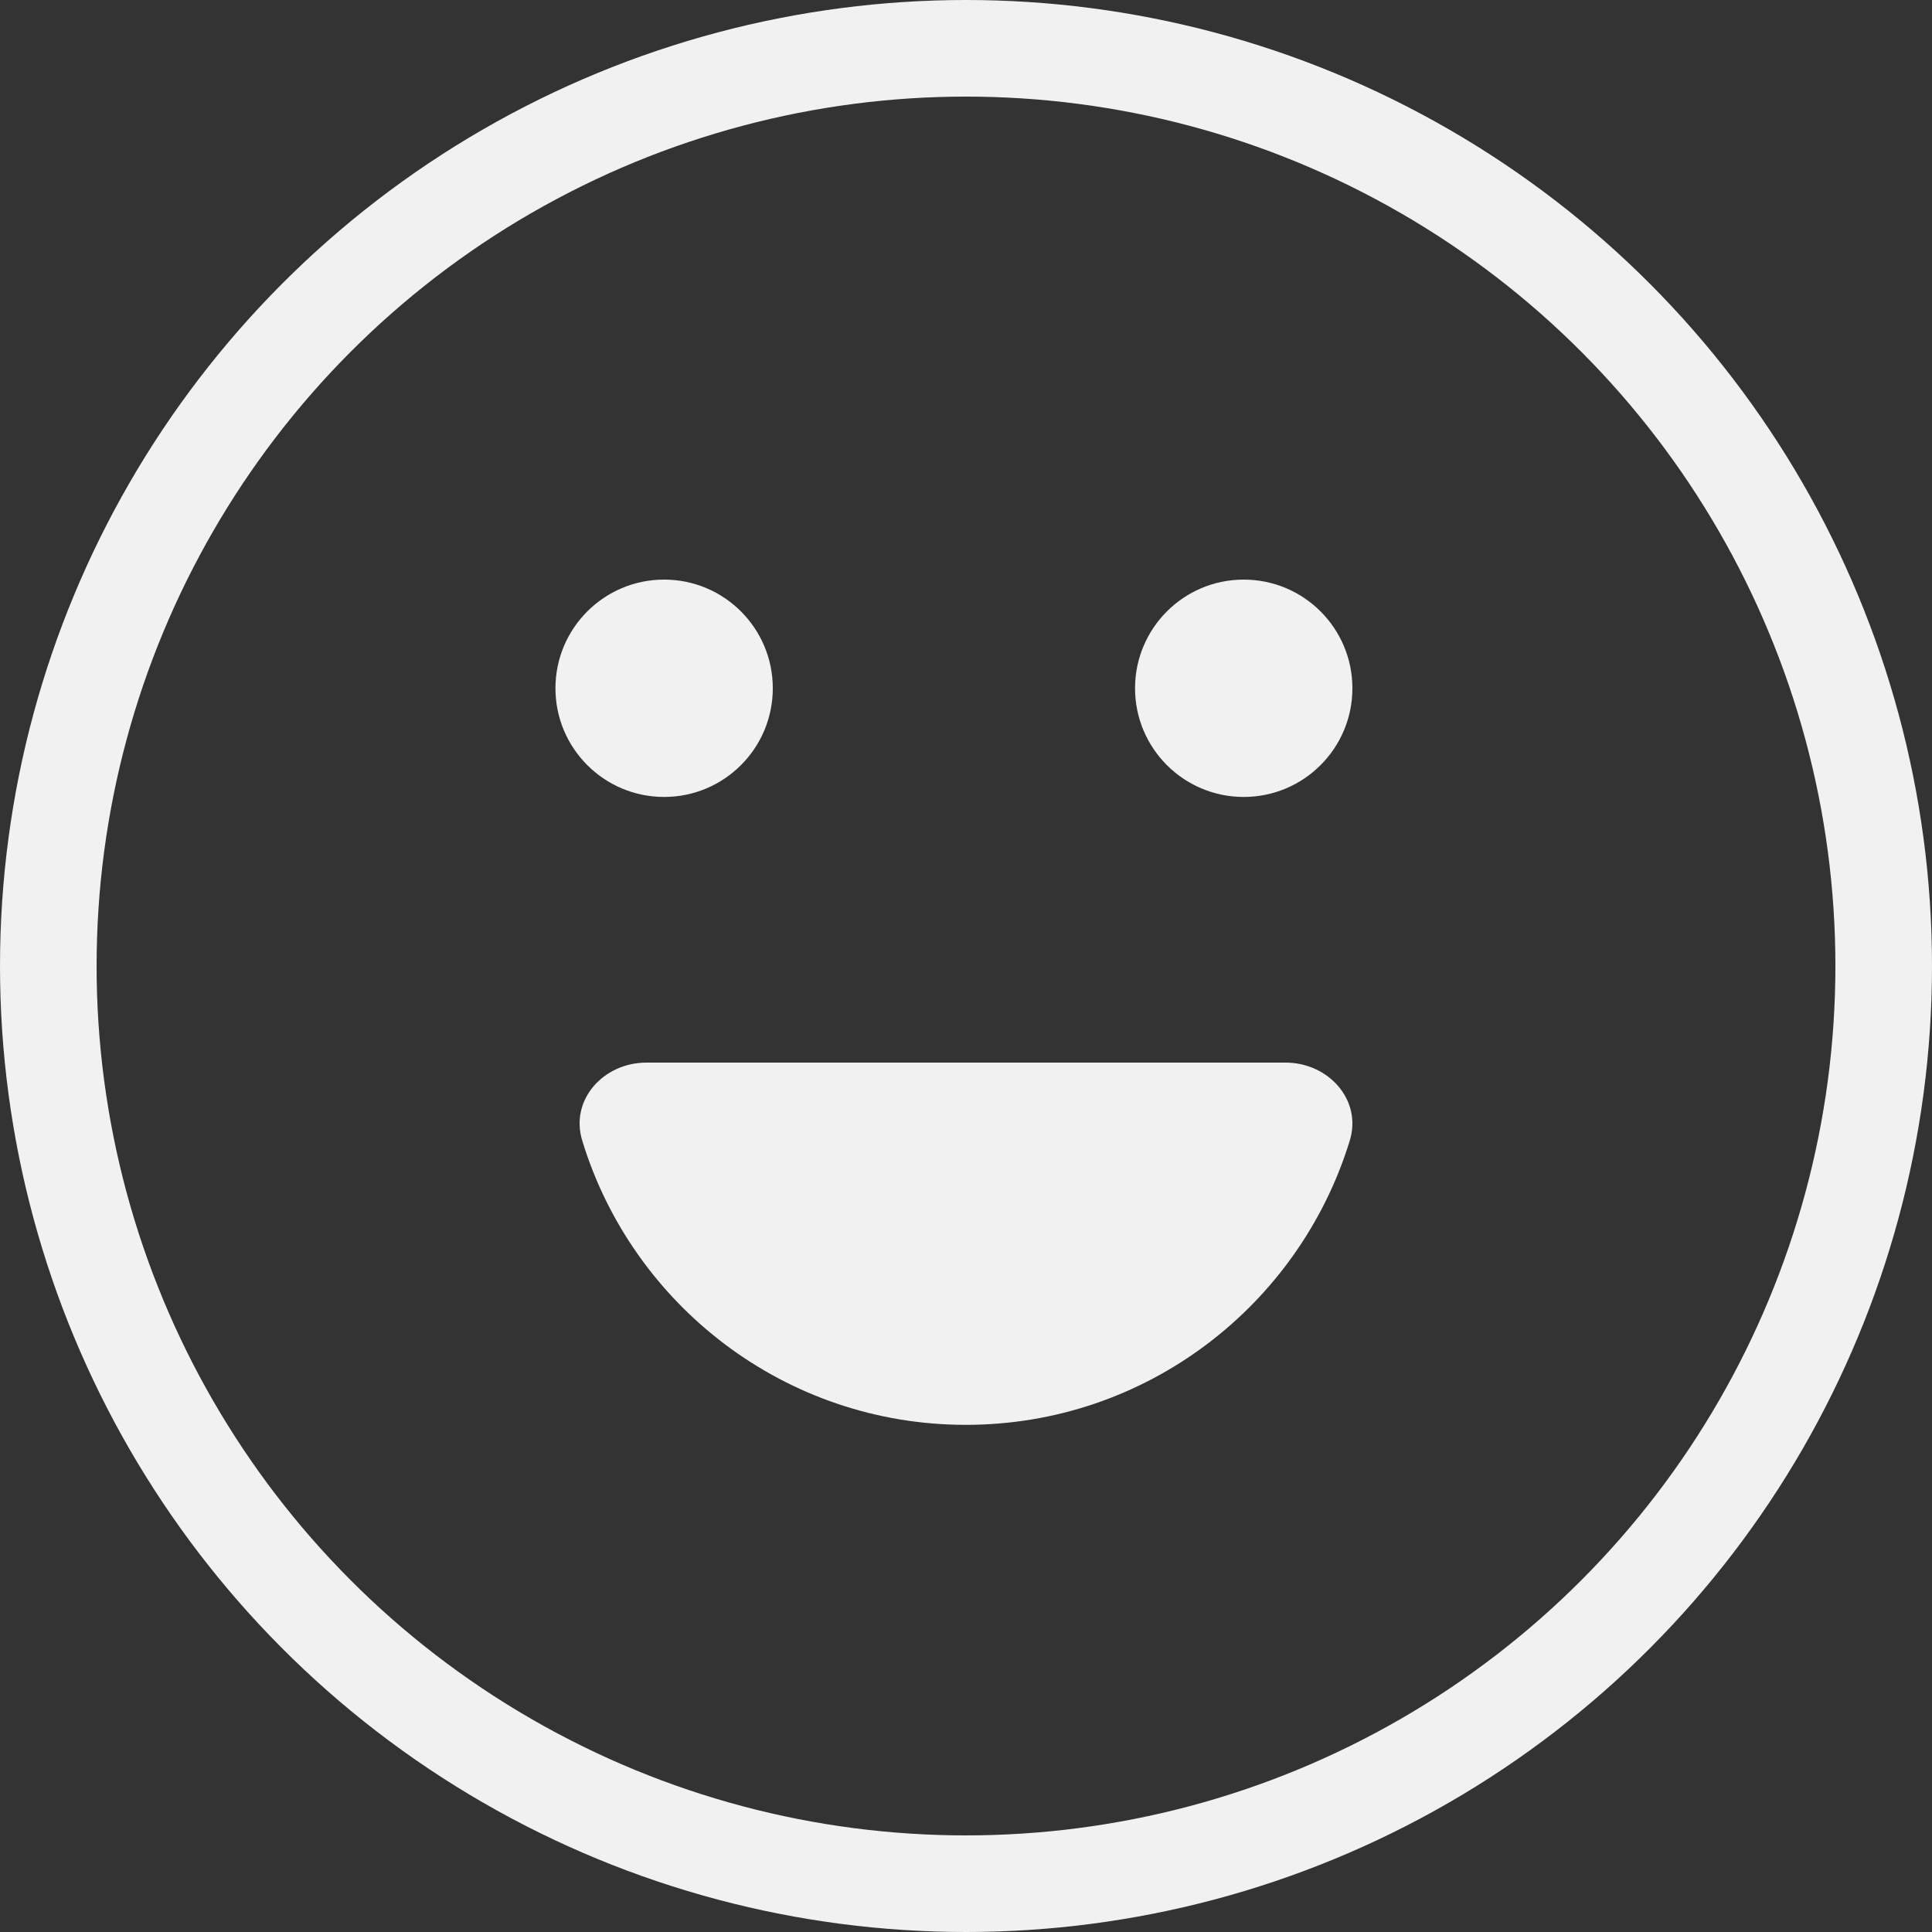 <svg width="80" height="80" viewBox="0 0 80 80" fill="none" xmlns="http://www.w3.org/2000/svg">
<rect x="0" y="0" width="80" height="80" fill="#333333" stroke="none"/>
<path d="M26.764 44C24.995 44 23.587 45.538 24.111 47.237C26.191 54.05 32.519 59 39.994 59C47.468 59 53.797 54.05 55.889 47.237C56.413 45.55 55.005 44 53.236 44H26.764Z" fill="#F1F1F1"/>
<circle cx="40" cy="40" r="38" stroke="#F1F1F1" stroke-width="4"/>
<circle cx="27.5" cy="28.5" r="4.5" fill="#F1F1F1"/>
<circle cx="51.5" cy="28.5" r="4.5" fill="#F1F1F1"/>
</svg>
